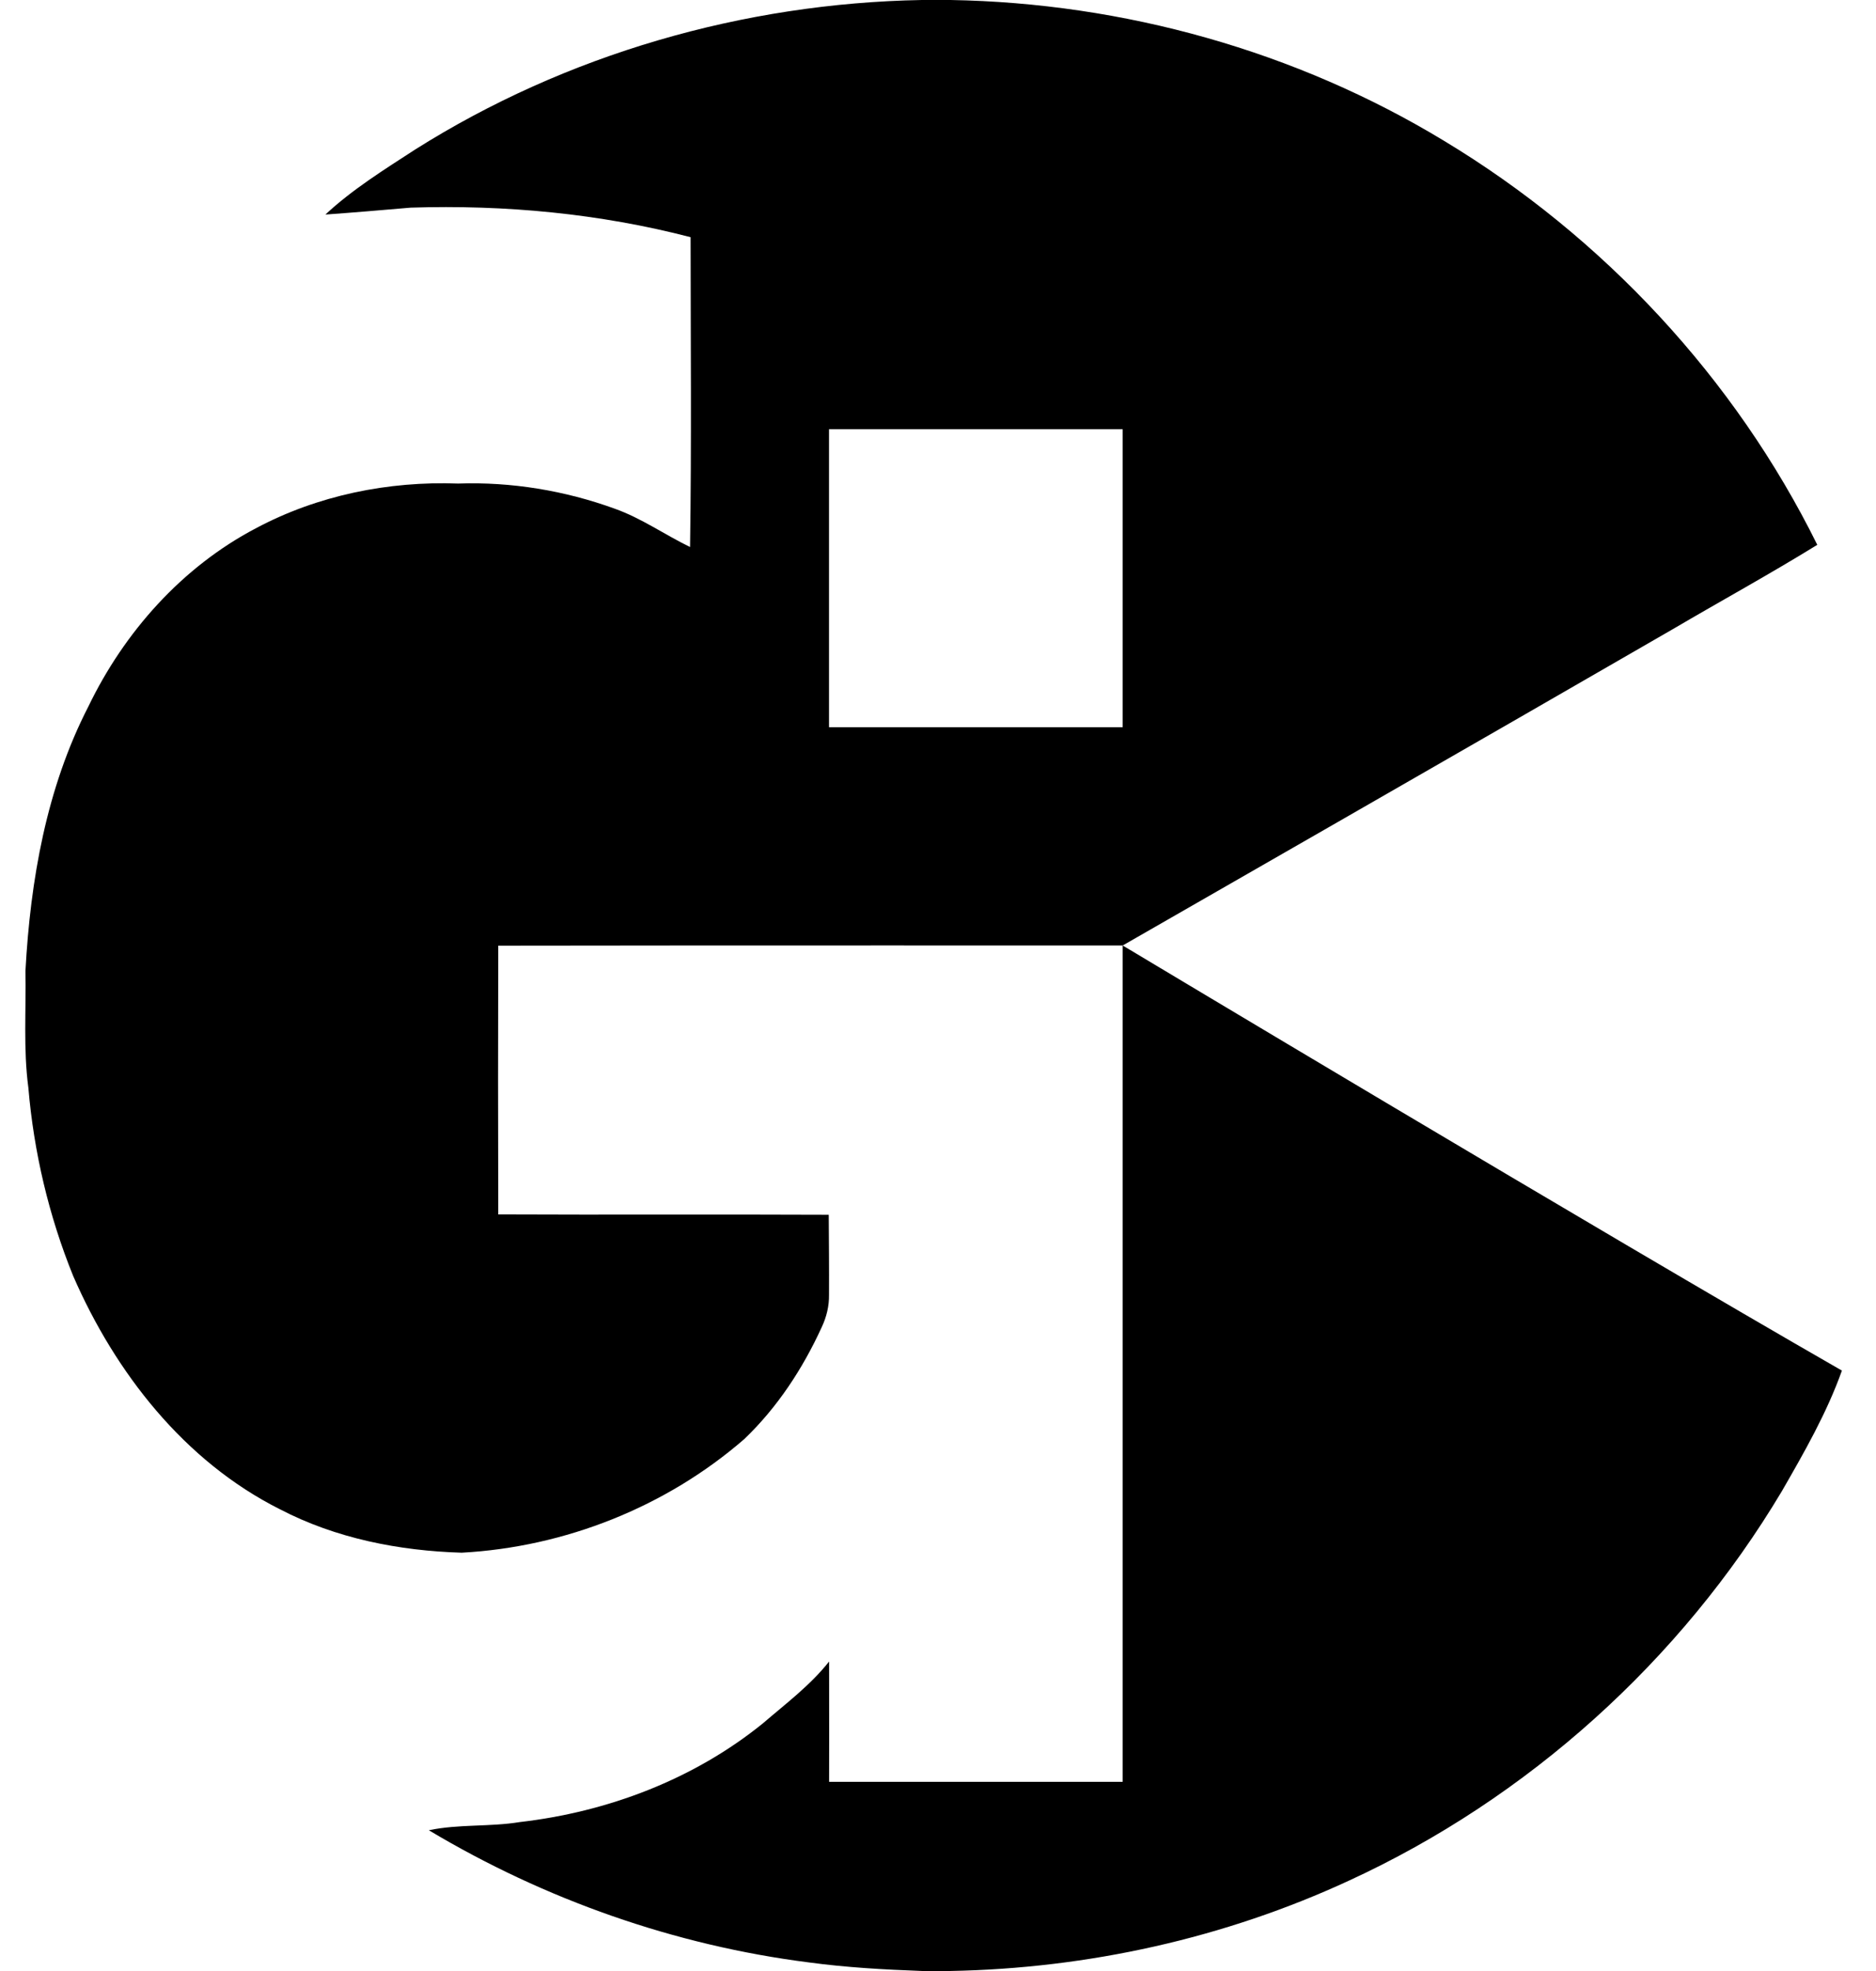 <?xml version="1.0" encoding="UTF-8" standalone="no"?>
<svg
   xmlns:dc="http://purl.org/dc/elements/1.1/"
   xmlns:cc="http://creativecommons.org/ns#"
   xmlns:rdf="http://www.w3.org/1999/02/22-rdf-syntax-ns#"
   xmlns:svg="http://www.w3.org/2000/svg"
   xmlns="http://www.w3.org/2000/svg"
   xmlns:sodipodi="http://sodipodi.sourceforge.net/DTD/sodipodi-0.dtd"
   xmlns:inkscape="http://www.inkscape.org/namespaces/inkscape"
   width="516pt"
   height="542pt"
   viewBox="0 0 516 542"
   version="1.1"
   id="svg3037"
   inkscape:version="0.48.0 r9654"
   sodipodi:docname="logo_fs_stempel_v3.svg">
  <defs
     id="defs3049" />
  <sodipodi:namedview
     pagecolor="#ffffff"
     bordercolor="#666666"
     borderopacity="1"
     objecttolerance="10"
     gridtolerance="10"
     guidetolerance="10"
     inkscape:pageopacity="0"
     inkscape:pageshadow="2"
     inkscape:window-width="1920"
     inkscape:window-height="1138"
     id="namedview3047"
     showgrid="false"
     showguides="true"
     inkscape:guide-bbox="true"
     inkscape:zoom="0.35355339"
     inkscape:cx="1576.4805"
     inkscape:cy="563.63174"
     inkscape:window-x="1912"
     inkscape:window-y="-8"
     inkscape:window-maximized="1"
     inkscape:current-layer="svg3037">
    <sodipodi:guide
       orientation="1,0"
       position="386,232.5"
       id="guide3107" />
    <sodipodi:guide
       orientation="0,1"
       position="340,65"
       id="guide3109" />
    <sodipodi:guide
       orientation="1,0"
       position="285.062,66.125"
       id="guide3111" />
  </sodipodi:namedview>
  <path
     style="fill:#000000"
     d="M 316.938 0 C 255.637 1.1 194.631 18.669 142.719 51.406 C 132.081 58.319 121.188 65.075 111.875 73.75 C 121.662 73.05 131.444 72.213 141.219 71.375 C 173.556 70.35 206.088 73.381 237.438 81.531 C 237.45 117.031 237.787 152.544 237.25 188.031 C 228.55 183.806 220.569 178.137 211.406 174.875 C 194.206 168.625 175.8 165.581 157.5 166.219 C 133.525 165.331 109.131 170.275 87.906 181.625 C 62.606 194.912 42.712 217.262 30.375 242.875 C 15.963 270.875 10.45 302.544 8.75 333.719 C 9.012 347.094 7.975 360.562 9.75 373.875 C 11.625 396.05 16.794 417.969 25.156 438.594 C 39.606 471.794 63.381 502.294 96.219 518.781 C 115.456 528.806 137.225 533.081 158.75 533.719 C 194.238 531.794 229.056 517.981 255.906 494.656 C 267.244 483.819 276 470.462 282.5 456.25 C 284.163 452.75 285.094 448.938 285.031 445.062 C 285.081 435.887 284.988 426.738 284.938 417.562 C 247.062 417.387 209.2 417.613 171.312 417.438 C 171.225 386.637 171.225 355.863 171.312 325.062 C 241.738 324.938 386 325 386 325 C 386 325 519.508 248.455 575.062 216.312 C 591.612 206.588 608.475 197.356 624.812 187.281 C 596.5 130.006 551.206 81.4 496.531 48.438 C 445.606 17.525 386.312 1.012 326.812 0 L 316.938 0 z M 386 325 L 386 612.5 L 285.062 612.5 C 285.062 612.5 285.125 584.9 285.062 571.125 C 278.613 579.288 270.194 585.594 262.344 592.344 C 238.606 611.606 208.988 622.825 178.75 626.312 C 168.375 628.013 157.762 626.962 147.438 629.125 C 187.312 652.962 232.012 668.712 278.125 674.562 C 290.988 676.3 303.975 677.025 316.938 677.5 L 326.812 677.5 C 373.962 676.638 420.988 666.263 463.812 646.438 C 525.362 618.125 577.913 570.756 612.625 512.594 C 620.325 499.219 628.081 485.7 633.281 471.125 C 550.831 423.837 386 325 386 325 z M 285.031 147.531 L 386 147.531 L 386 249.969 L 285.031 249.969 L 285.031 147.531 z "
     transform="scale(0.8,0.8)"
     id="path3041" />
</svg>

